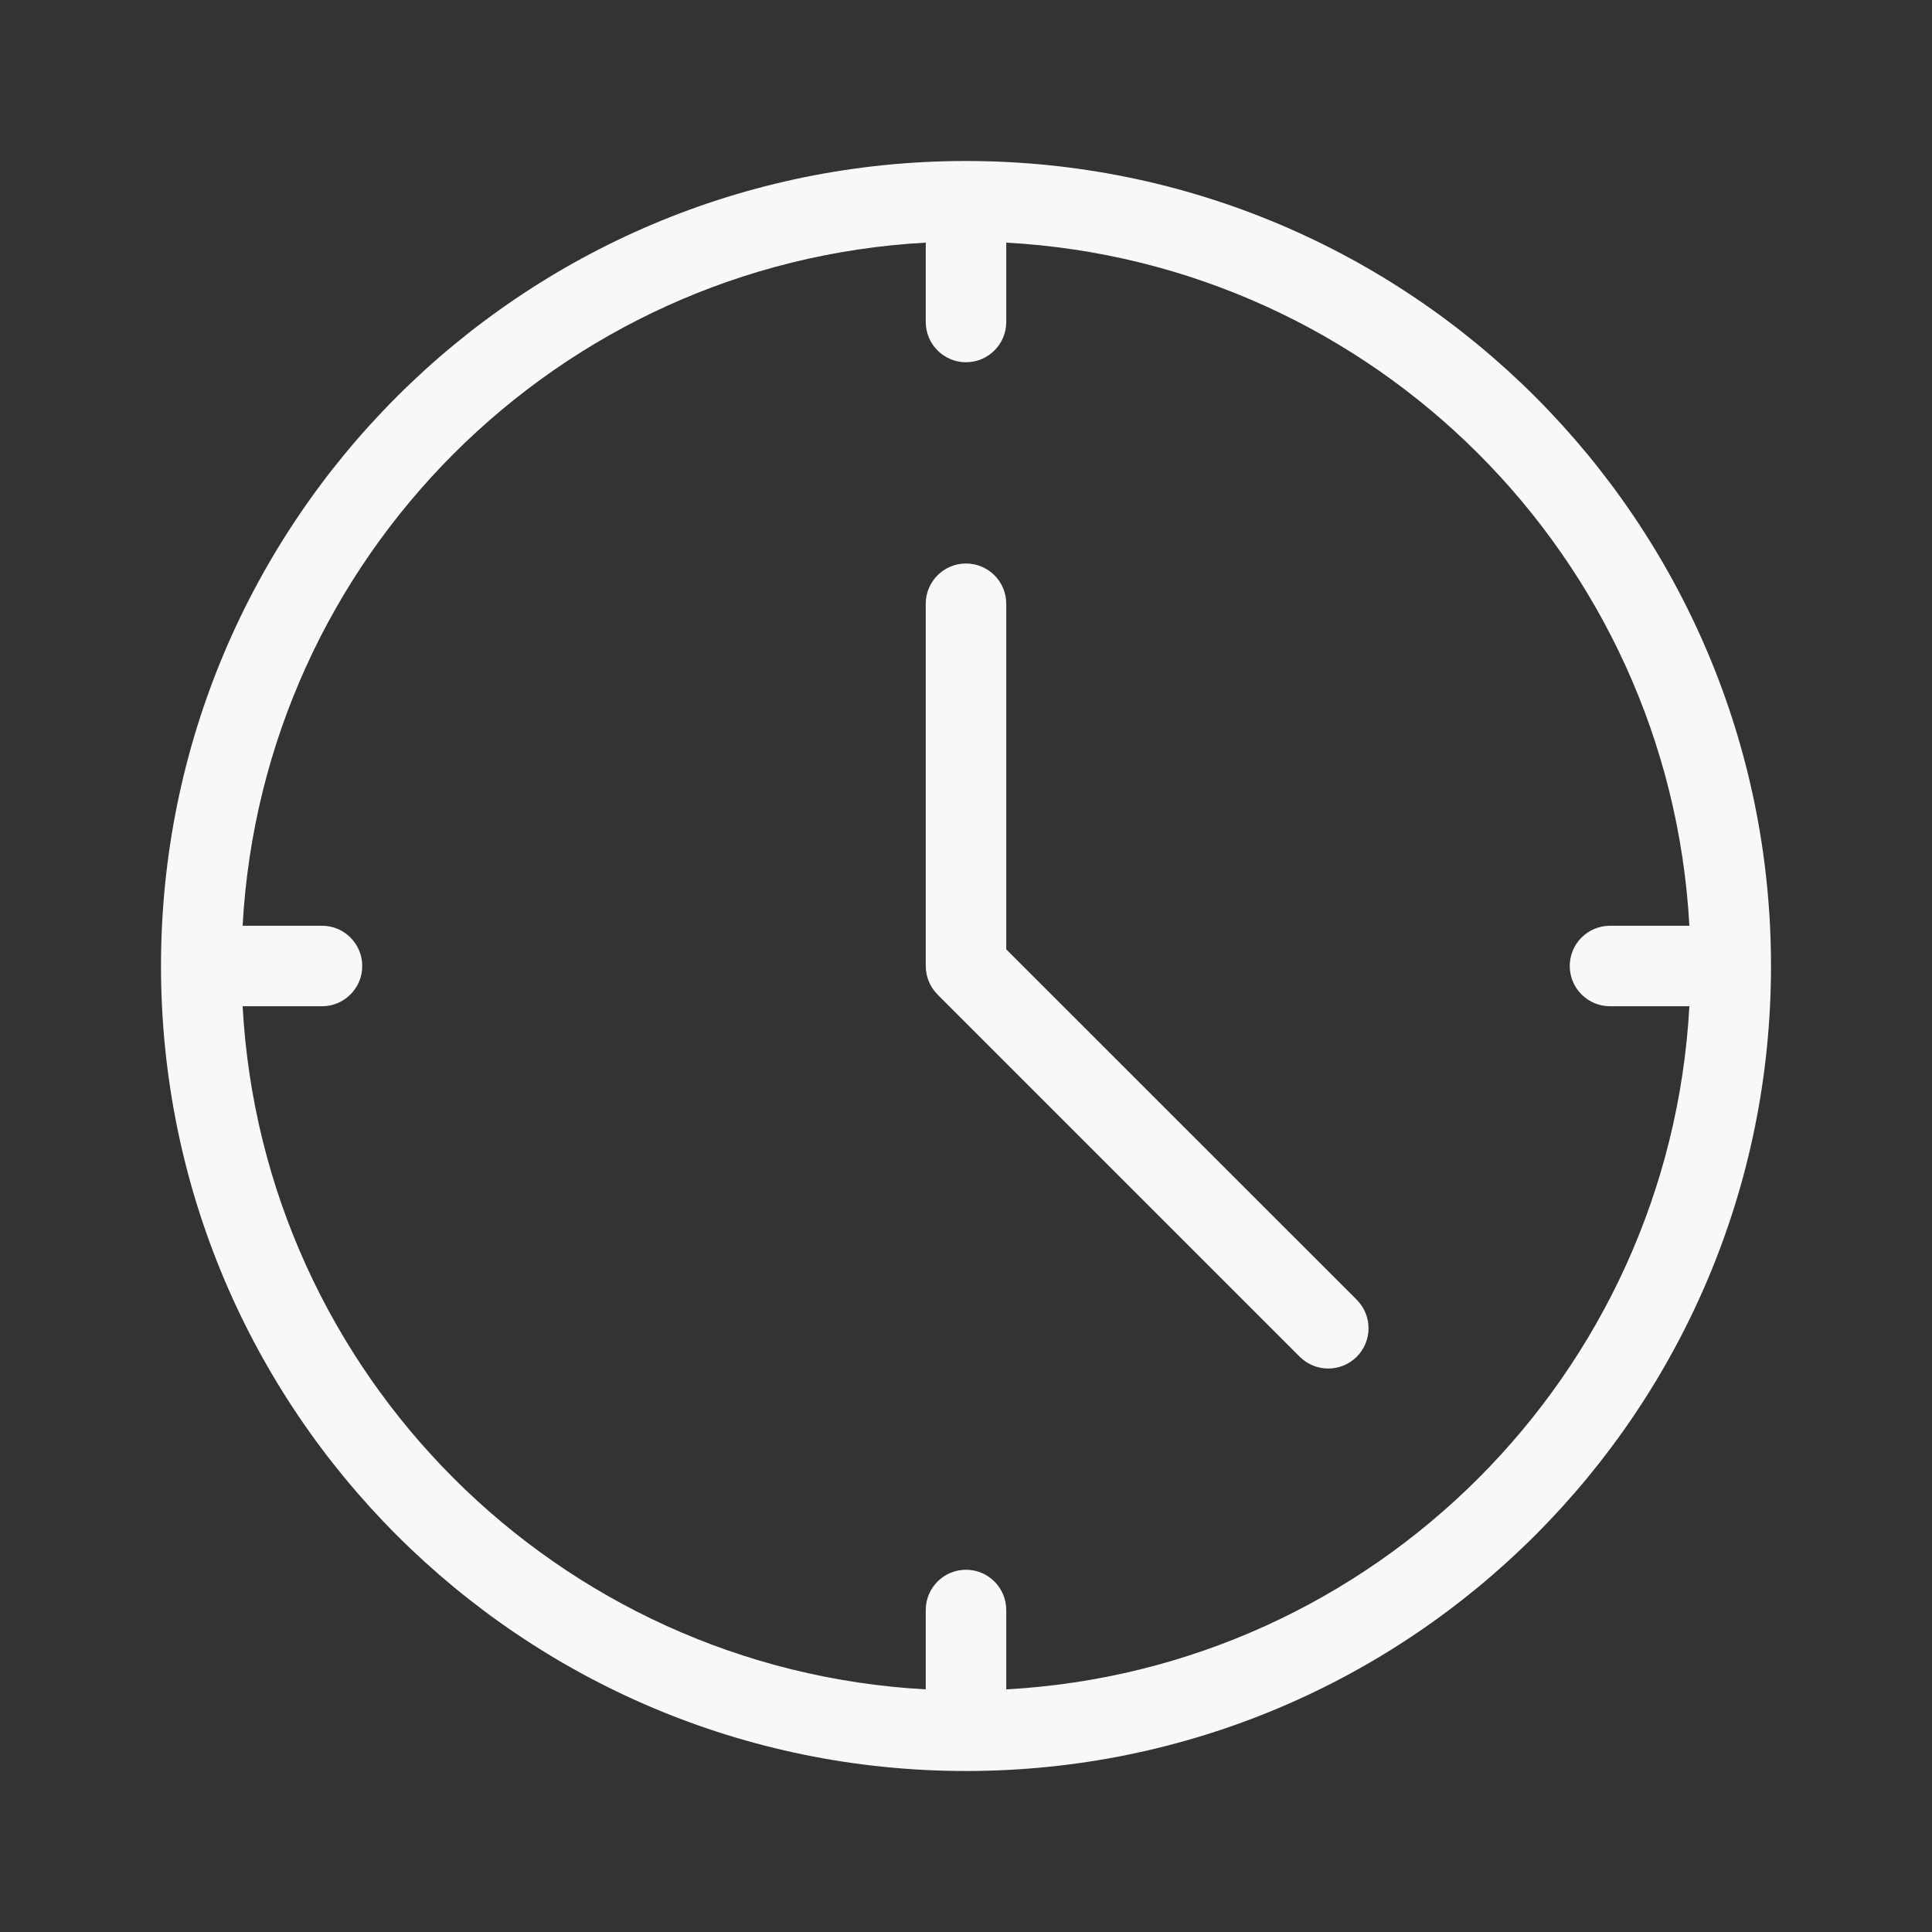 <svg width="24" height="24" viewBox="0 0 24 24" fill="none" xmlns="http://www.w3.org/2000/svg">
<rect x="0" y="0" width="24" height="24" fill="#333333" stroke="none"/>
<path d="M12.5 7.5C12.5 7.224 12.276 7 12 7C11.724 7 11.5 7.224 11.5 7.5V12C11.5 12.133 11.553 12.26 11.646 12.354L16.146 16.854C16.342 17.049 16.658 17.049 16.854 16.854C17.049 16.658 17.049 16.342 16.854 16.146L12.5 11.793V7.5Z" fill="#F8F8FA"/>
<path fill-rule="evenodd" clip-rule="evenodd" d="M12 2C6.477 2 2 6.477 2 12C2 17.523 6.477 22 12 22C17.523 22 22 17.523 22 12C22 6.477 17.523 2 12 2ZM3.014 11.5C3.264 6.928 6.928 3.264 11.5 3.014V4C11.5 4.276 11.724 4.5 12 4.5C12.276 4.5 12.5 4.276 12.5 4V3.014C17.073 3.264 20.736 6.928 20.986 11.5H20C19.724 11.5 19.5 11.724 19.5 12C19.5 12.276 19.724 12.5 20 12.5H20.986C20.736 17.073 17.073 20.736 12.5 20.986V20C12.5 19.724 12.276 19.5 12 19.5C11.724 19.5 11.5 19.724 11.5 20V20.986C6.928 20.736 3.264 17.073 3.014 12.5H4C4.276 12.5 4.5 12.276 4.5 12C4.5 11.724 4.276 11.5 4 11.5H3.014Z" fill="#F8F8FA"/>
</svg>
